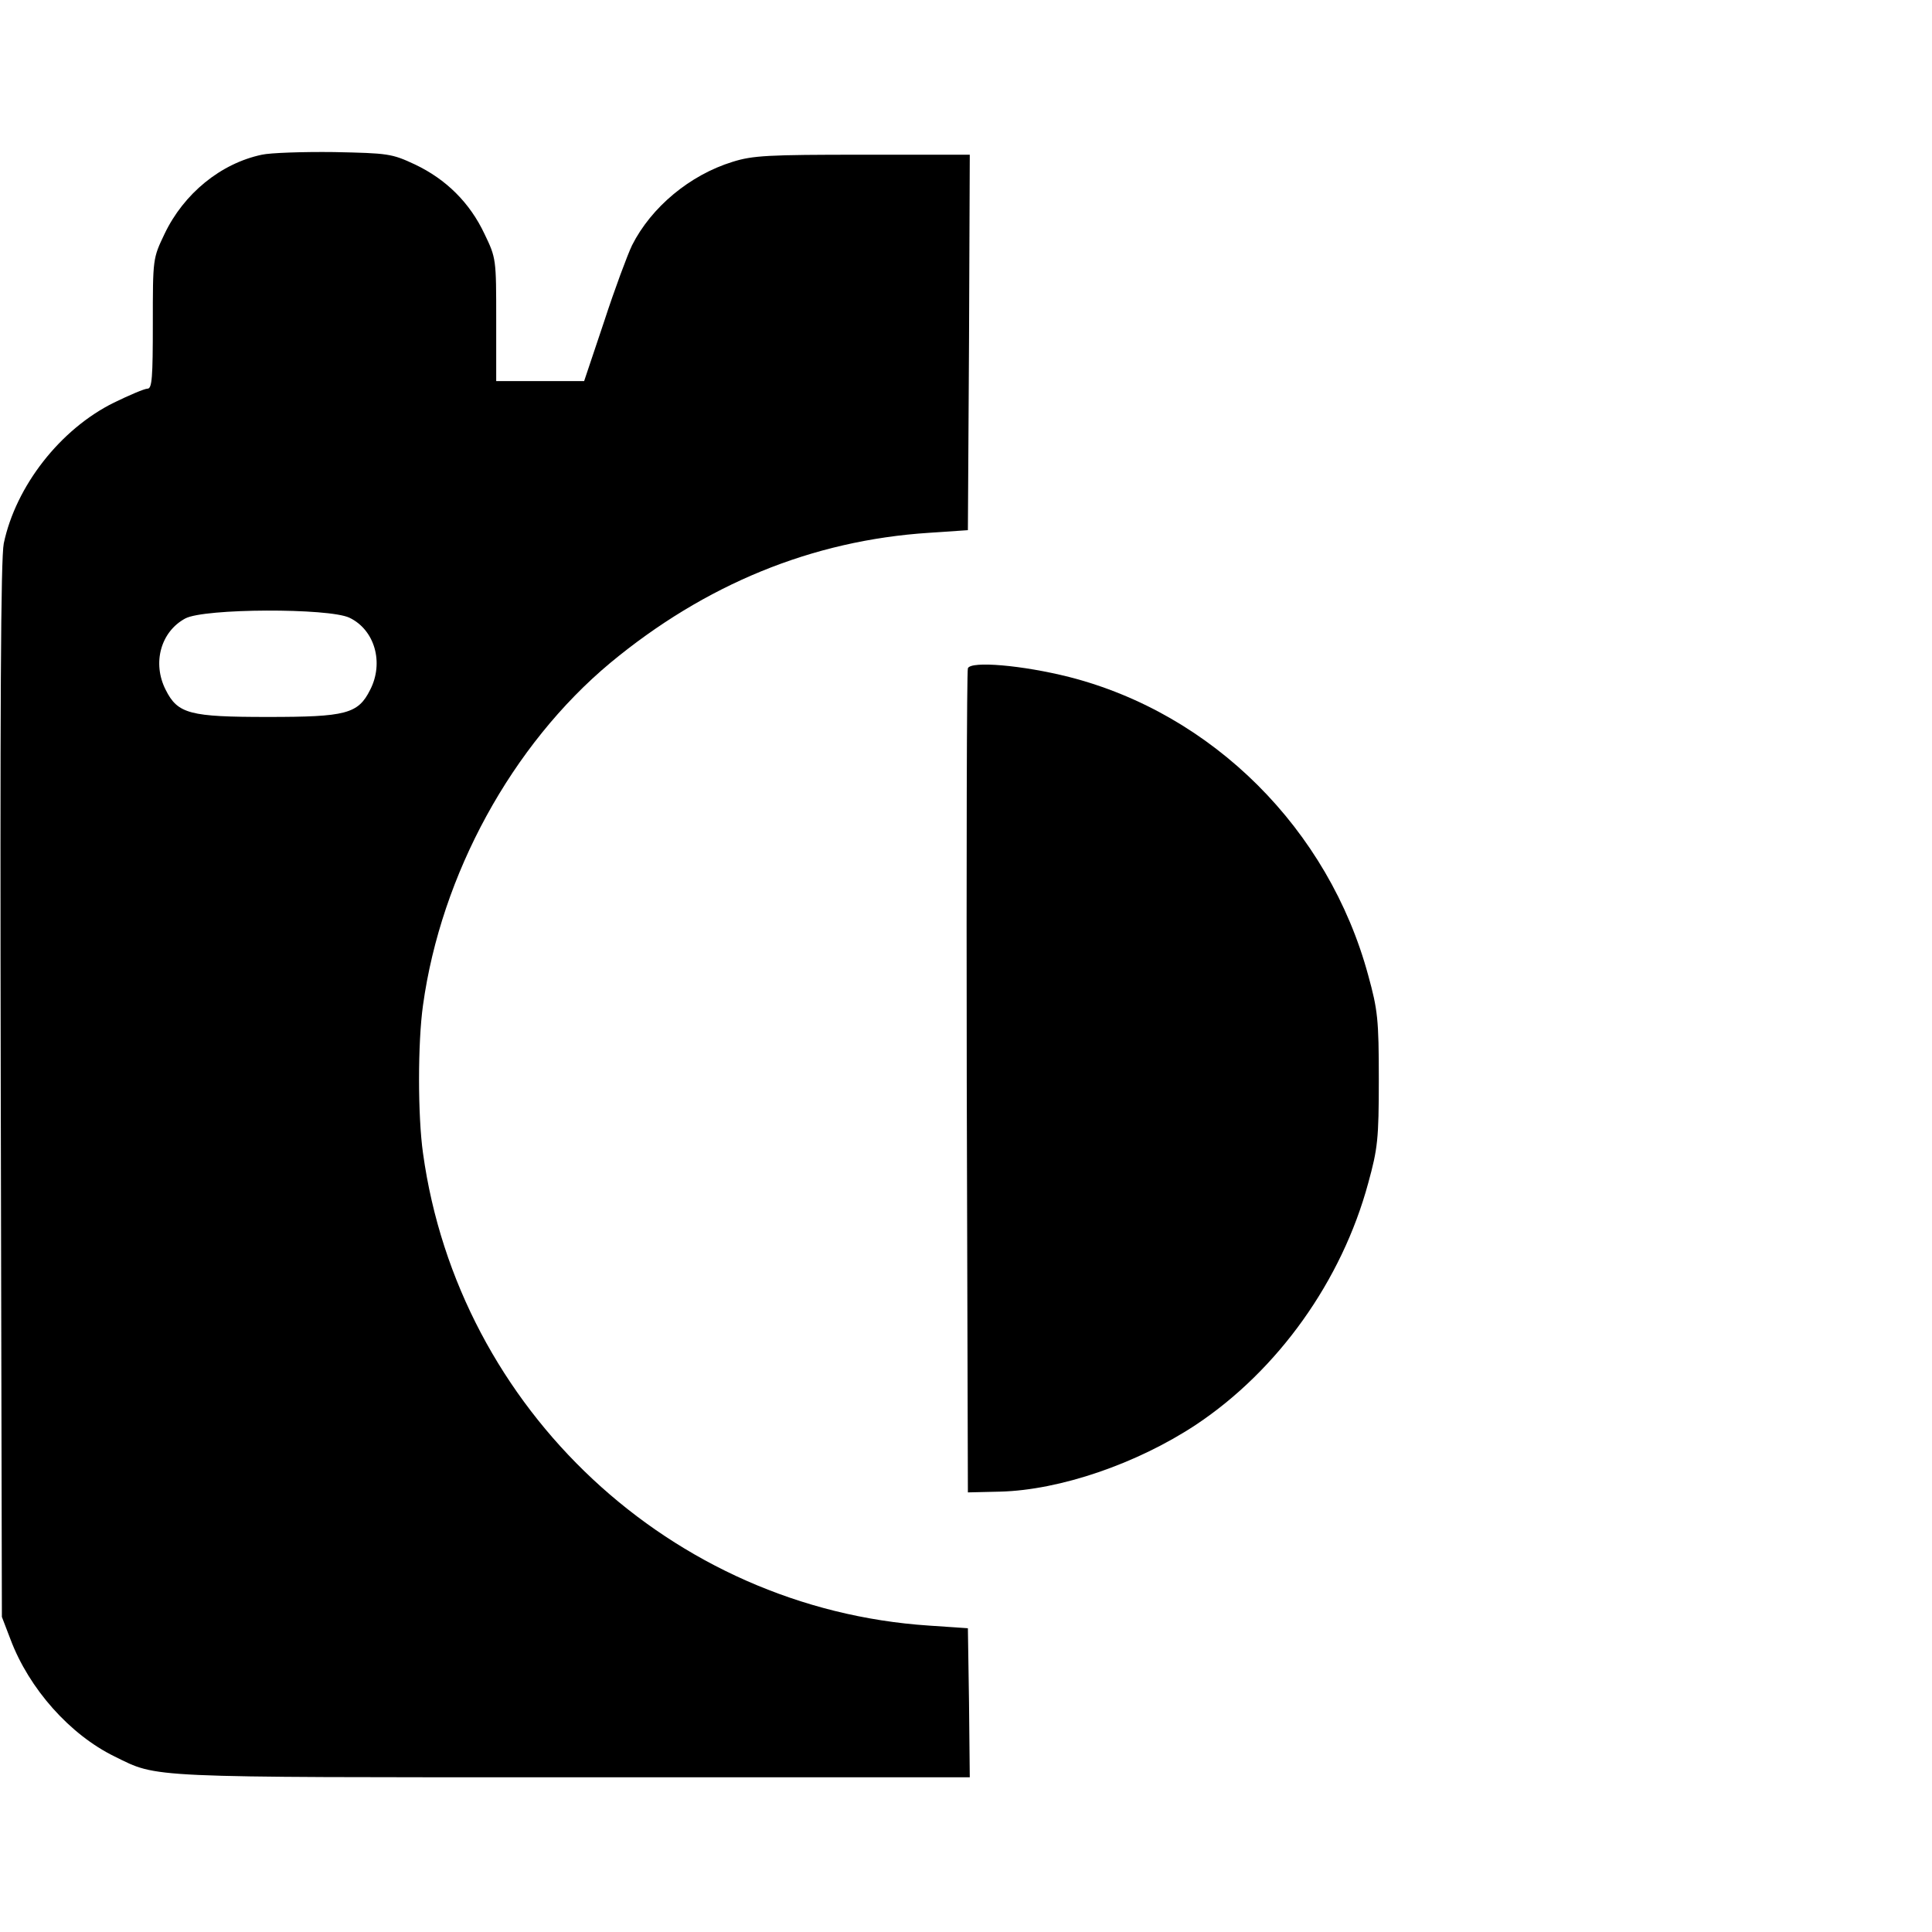 <?xml version="1.0" standalone="no"?>
<!DOCTYPE svg PUBLIC "-//W3C//DTD SVG 20010904//EN"
 "http://www.w3.org/TR/2001/REC-SVG-20010904/DTD/svg10.dtd">
<svg version="1.0" xmlns="http://www.w3.org/2000/svg"
 width="512pt" height="512pt" viewBox="0 0 512 512"
 preserveAspectRatio="xMidYMid meet">

<g transform="translate(0,512) scale(0.1,-0.1)"
fill="#000000" stroke="none">
<path d="M694 4710 c-109 -23 -207 -103 -258 -210 -31 -65 -31 -65 -31 -237 0
-143 -2 -173 -14 -173 -8 0 -48 -17 -89 -37 -142 -70 -260 -221 -292 -373 -8
-40 -10 -431 -8 -1450 l3 -1395 23 -60 c49 -130 157 -252 276 -310 116 -57 73
-55 1214 -55 l1052 0 -2 198 -3 197 -103 7 c-682 45 -1247 572 -1341 1252 -14
99 -14 293 0 392 48 347 236 690 496 907 251 208 535 325 845 345 l103 7 3
498 2 497 -284 0 c-251 0 -291 -2 -345 -19 -113 -35 -215 -120 -266 -221 -12
-25 -46 -116 -74 -202 l-53 -158 -116 0 -117 0 0 163 c0 160 0 163 -31 227
-39 83 -102 145 -184 184 -62 29 -71 30 -215 33 -82 1 -169 -2 -191 -7z m232
-1227 c67 -32 92 -119 55 -191 -32 -64 -64 -72 -271 -72 -207 0 -239 8 -271
72 -36 71 -13 154 52 189 50 27 380 28 435 2z"/>
<path d="M2565 3349 c-3 -8 -4 -502 -3 -1099 l3 -1085 85 2 c159 4 363 74 519
177 218 145 387 382 457 641 25 91 28 116 28 275 0 159 -3 184 -28 275 -105
388 -413 694 -793 791 -123 31 -260 43 -268 23z"/>
</g>
</svg>
